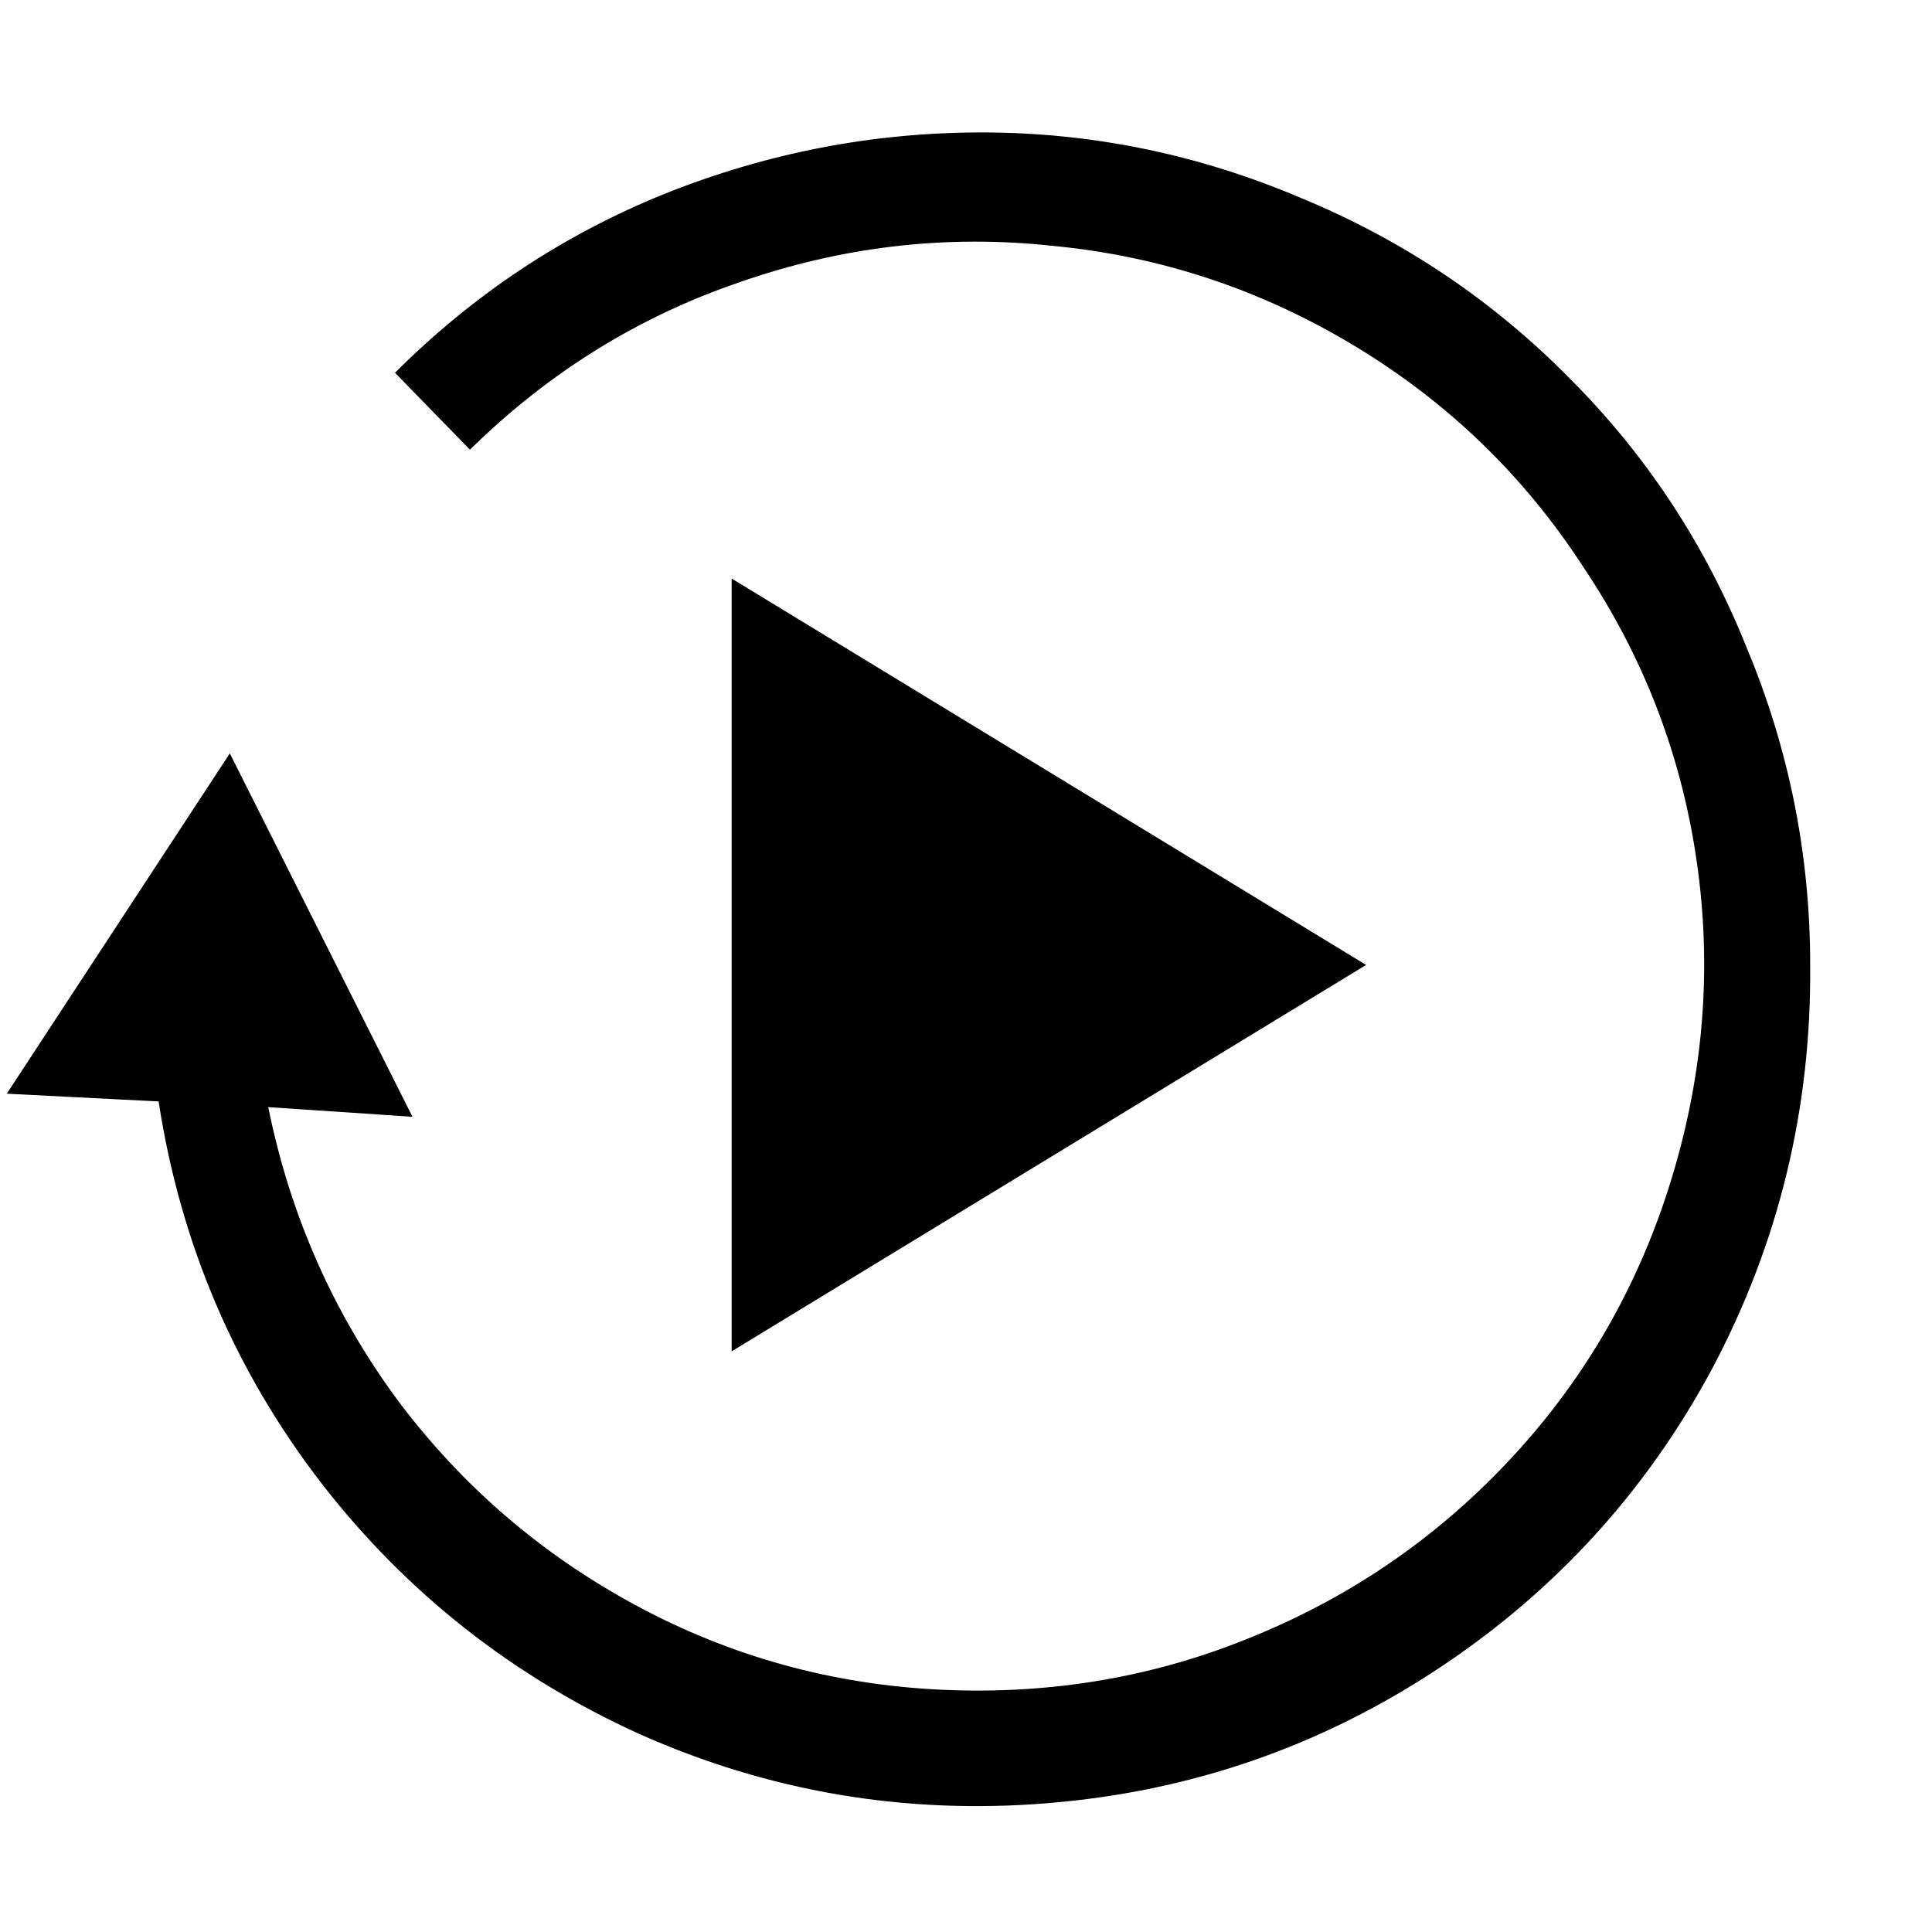 <?xml version="1.0" encoding="UTF-8"?>
<svg version="1.1" viewBox="0 0 20 20" xmlns="http://www.w3.org/2000/svg" xmlns:cc="http://creativecommons.org/ns#" xmlns:dc="http://purl.org/dc/elements/1.1/" xmlns:rdf="http://www.w3.org/1999/02/22-rdf-syntax-ns#">
 <path d="m18.739 9.989q0.02 2.229-1.015 4.18-1.015 1.891-2.806 3.085-1.851 1.234-4.08 1.413-2.209 0.179-4.22-0.717-1.97-0.896-3.284-2.587-1.353-1.752-1.692-3.961l-1.572-0.08 2.309-3.523 1.891 3.762-1.493-0.1q0.338 1.672 1.333 3.025 0.995 1.333 2.468 2.13 1.473 0.796 3.164 0.876 1.712 0.08 3.244-0.557 1.552-0.637 2.687-1.871 1.135-1.234 1.632-2.866 0.498-1.632 0.259-3.284-0.239-1.652-1.174-3.045-0.916-1.413-2.369-2.289-1.453-0.876-3.125-1.035-1.652-0.179-3.244 0.378-1.572 0.537-2.787 1.732l-0.776-0.796q1.214-1.214 2.787-1.851 1.592-0.637 3.284-0.637 1.712 0 3.304 0.677 1.592 0.657 2.787 1.871 1.194 1.194 1.831 2.787 0.657 1.572 0.657 3.284zm-11.165 4 6.568-4-6.568-4z" stroke-width=".498"/>
</svg>
